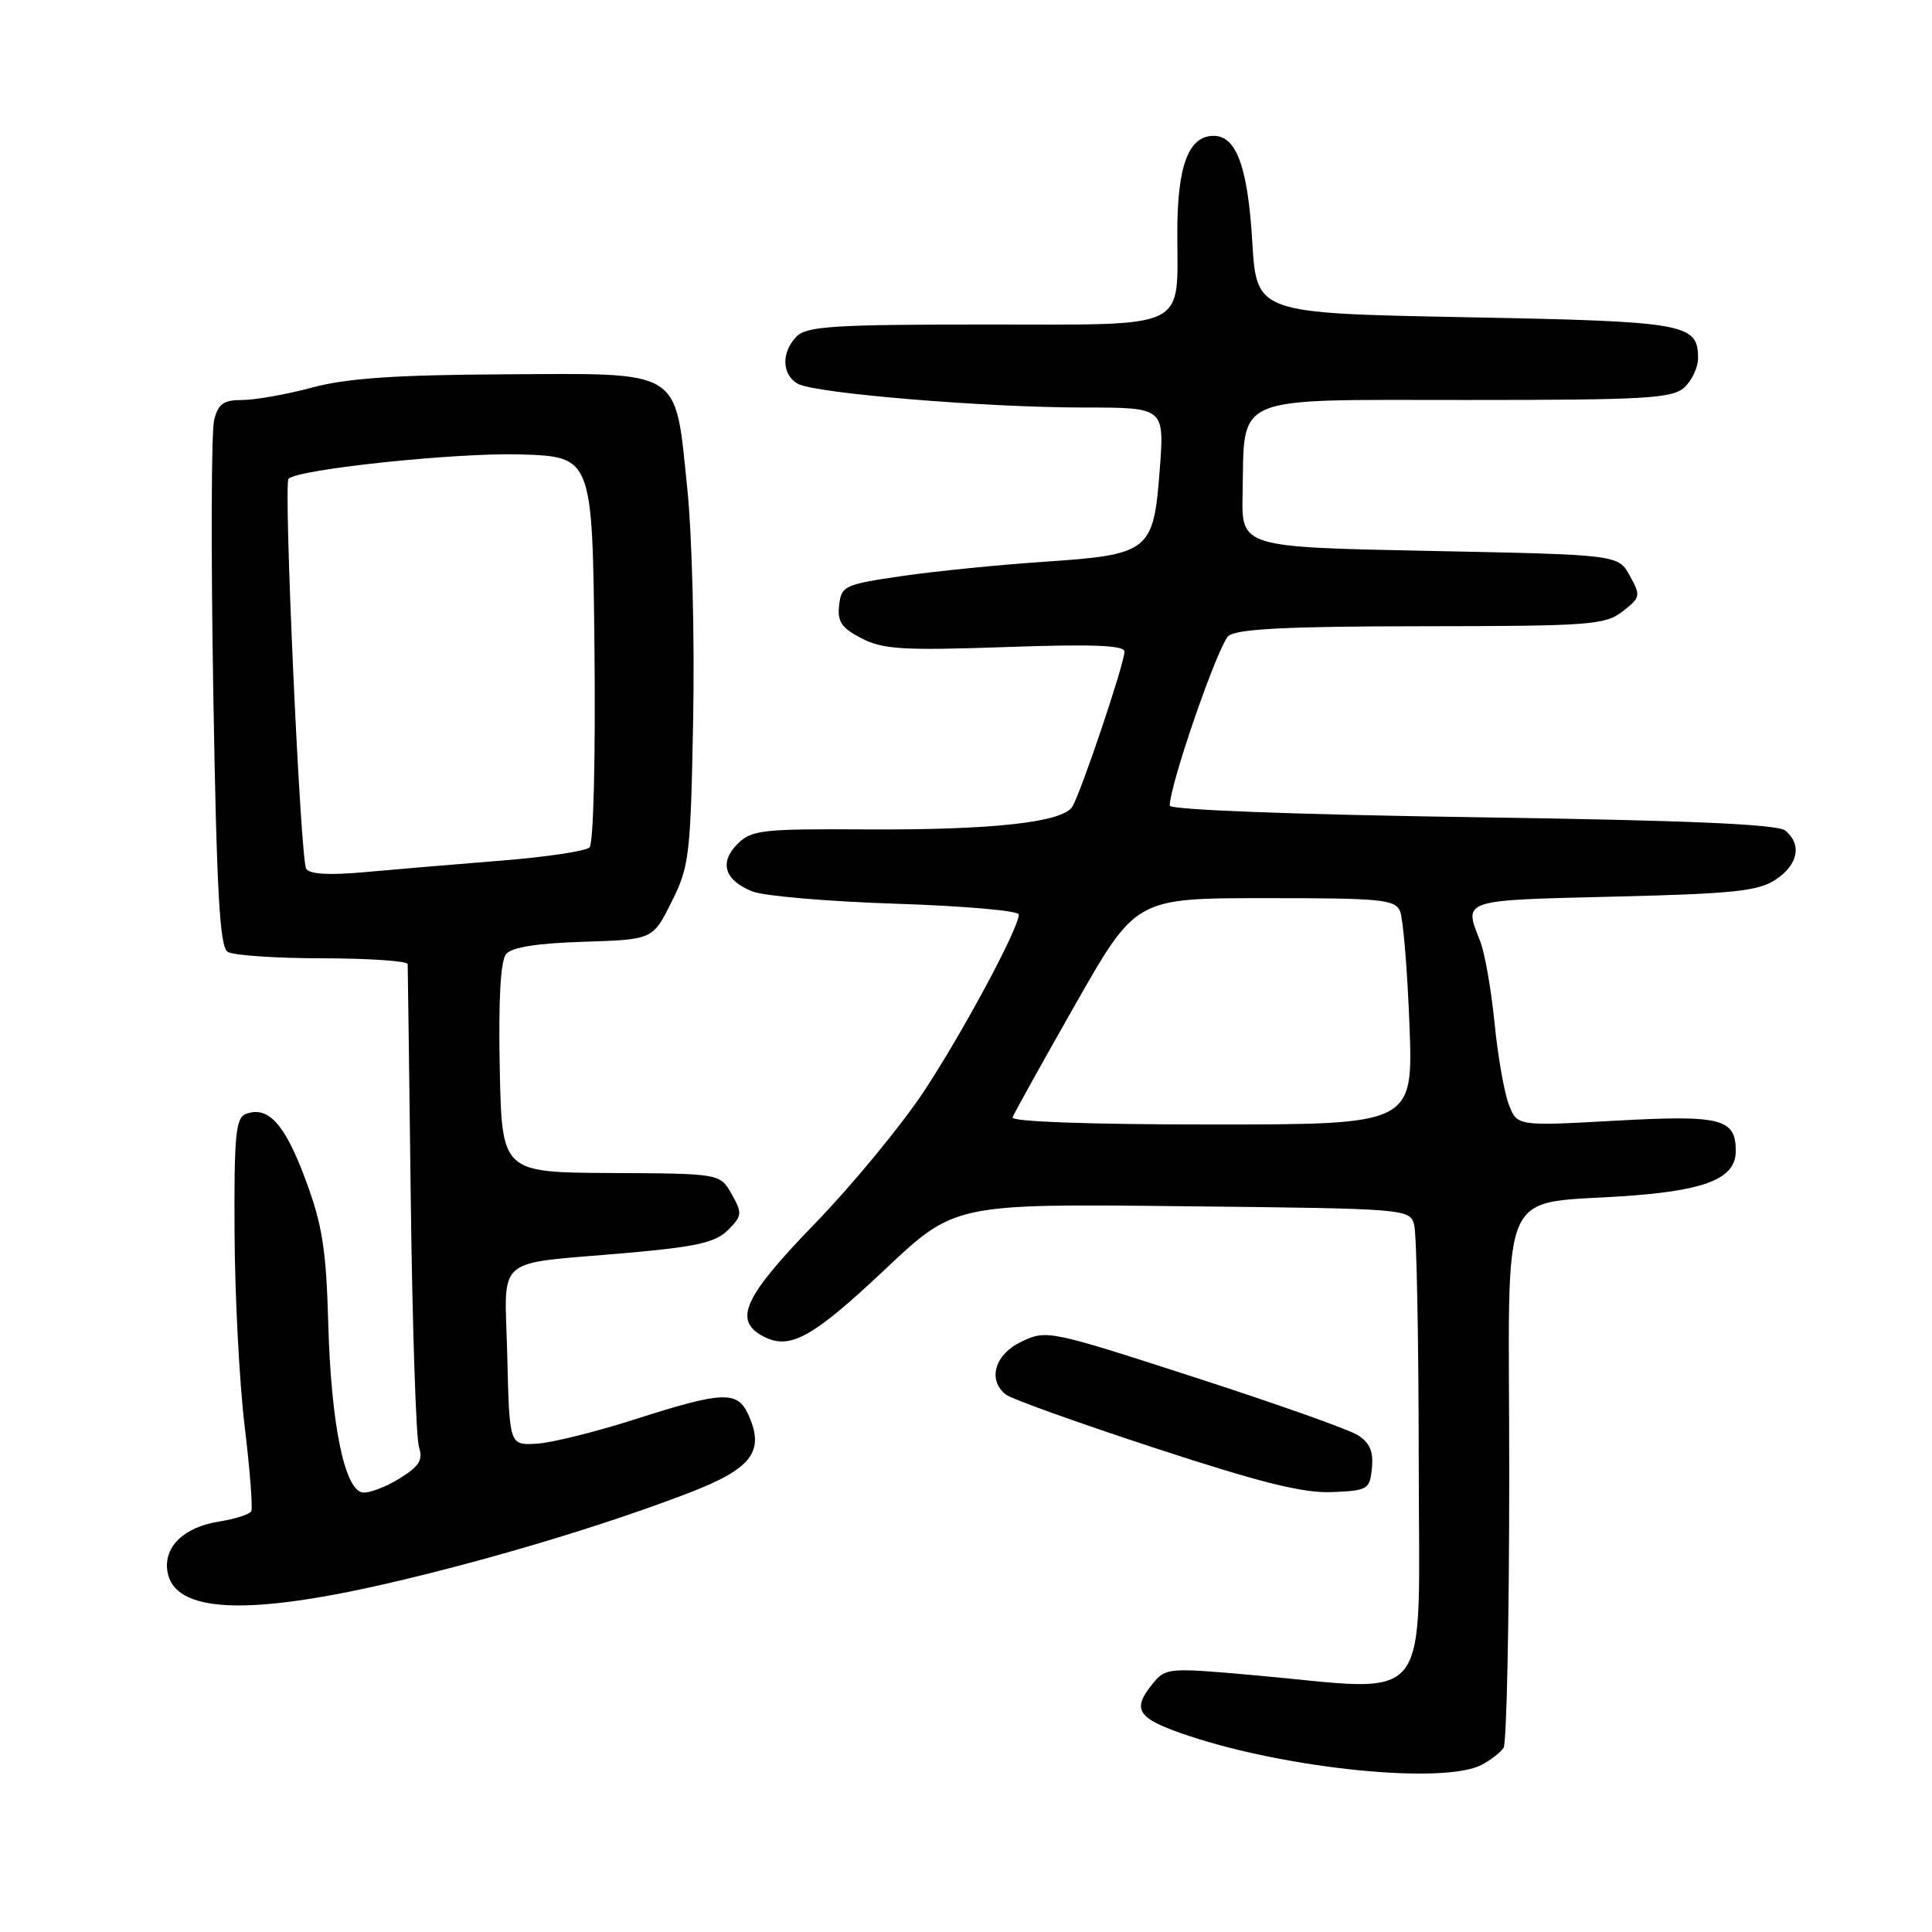 <?xml version="1.0" encoding="UTF-8" standalone="no"?>
<!DOCTYPE svg PUBLIC "-//W3C//DTD SVG 1.1//EN" "http://www.w3.org/Graphics/SVG/1.1/DTD/svg11.dtd" >
<svg xmlns="http://www.w3.org/2000/svg" xmlns:xlink="http://www.w3.org/1999/xlink" version="1.1" viewBox="0 0 256 256">
 <g >
 <path fill="currentColor"
d=" M 196.32 233.85 C 197.52 233.22 198.83 232.21 199.23 231.60 C 199.64 231.00 199.98 214.70 199.98 195.38 C 200.00 155.35 197.99 159.84 216.50 158.40 C 226.32 157.63 230.00 156.03 230.00 152.51 C 230.00 148.21 228.05 147.72 214.03 148.50 C 201.03 149.22 201.03 149.22 199.93 146.36 C 199.32 144.79 198.46 139.90 198.03 135.50 C 197.59 131.10 196.74 126.23 196.12 124.68 C 193.93 119.17 193.56 119.30 213.76 118.81 C 229.62 118.43 232.94 118.09 235.26 116.57 C 238.26 114.60 238.80 111.91 236.57 110.06 C 235.55 109.21 223.73 108.70 195.07 108.28 C 171.29 107.93 155.00 107.30 155.00 106.75 C 155.00 103.94 161.46 85.31 162.80 84.25 C 163.96 83.33 170.73 82.99 188.44 82.98 C 210.70 82.96 212.69 82.81 215.00 81.02 C 217.38 79.17 217.43 78.94 215.96 76.29 C 214.43 73.50 214.43 73.50 189.46 73.00 C 164.50 72.50 164.50 72.50 164.65 65.50 C 164.93 52.13 162.87 53.00 194.15 53.00 C 218.05 53.00 221.56 52.80 223.17 51.35 C 224.18 50.43 225.00 48.69 225.00 47.47 C 225.00 42.86 223.48 42.59 194.13 42.03 C 166.50 41.50 166.50 41.50 165.93 32.00 C 165.34 22.13 163.83 18.00 160.82 18.00 C 157.49 18.00 156.00 21.95 156.00 30.79 C 156.00 43.90 157.89 43.00 130.54 43.00 C 110.60 43.00 106.91 43.23 105.57 44.57 C 103.49 46.66 103.58 49.70 105.76 50.87 C 108.14 52.14 130.64 54.00 143.70 54.00 C 154.30 54.00 154.30 54.00 153.67 62.25 C 152.85 73.09 152.35 73.49 138.32 74.44 C 132.37 74.84 123.90 75.69 119.50 76.33 C 111.90 77.44 111.48 77.63 111.19 80.19 C 110.94 82.37 111.50 83.21 114.16 84.58 C 117.00 86.05 119.62 86.21 133.22 85.74 C 144.79 85.33 149.00 85.50 149.00 86.34 C 149.00 87.90 143.20 105.14 142.08 106.90 C 140.77 108.98 131.40 110.00 114.62 109.90 C 100.98 109.82 99.58 109.98 97.73 111.82 C 95.26 114.30 96.00 116.66 99.72 118.13 C 101.25 118.73 109.81 119.46 118.75 119.75 C 127.69 120.04 135.00 120.68 135.00 121.17 C 135.00 122.99 127.59 136.79 122.38 144.68 C 119.40 149.17 112.93 157.02 107.99 162.12 C 98.56 171.85 97.14 174.93 101.09 177.05 C 104.62 178.94 107.59 177.32 117.23 168.24 C 126.50 159.50 126.50 159.50 156.65 159.83 C 186.63 160.15 186.81 160.17 187.39 162.33 C 187.71 163.52 187.98 177.66 187.99 193.75 C 188.00 227.04 190.28 224.12 166.00 221.96 C 154.83 220.96 154.45 221.00 152.75 223.08 C 149.88 226.60 150.66 227.72 157.58 230.03 C 170.83 234.43 191.36 236.46 196.32 233.85 Z  M 52.00 209.66 C 65.37 206.54 80.26 202.05 91.25 197.83 C 99.66 194.60 101.38 192.33 99.15 187.43 C 97.70 184.26 95.78 184.34 84.19 188.05 C 78.95 189.73 73.06 191.19 71.09 191.30 C 67.50 191.50 67.50 191.50 67.22 179.78 C 66.89 166.07 65.14 167.60 82.96 166.03 C 92.30 165.21 94.80 164.64 96.46 162.99 C 98.34 161.10 98.38 160.76 96.95 158.23 C 95.41 155.50 95.41 155.50 80.96 155.43 C 66.50 155.35 66.50 155.35 66.22 141.56 C 66.04 132.45 66.32 127.32 67.06 126.42 C 67.82 125.51 71.17 124.98 77.34 124.79 C 86.50 124.50 86.50 124.50 88.99 119.50 C 91.35 114.79 91.51 113.39 91.85 95.14 C 92.05 84.49 91.70 70.76 91.06 64.64 C 89.41 48.73 90.61 49.47 66.72 49.60 C 52.29 49.68 45.97 50.12 41.36 51.35 C 37.98 52.26 33.82 53.00 32.12 53.00 C 29.61 53.00 28.91 53.50 28.37 55.67 C 28.00 57.14 27.95 73.40 28.26 91.81 C 28.71 118.18 29.11 125.45 30.16 126.12 C 30.90 126.59 36.56 126.98 42.75 126.98 C 48.94 126.99 54.01 127.34 54.02 127.75 C 54.04 128.16 54.22 142.22 54.43 159.00 C 54.64 175.78 55.13 190.49 55.51 191.70 C 56.08 193.49 55.57 194.29 52.85 195.96 C 51.01 197.09 48.83 197.90 48.00 197.75 C 45.63 197.32 43.87 188.61 43.50 175.50 C 43.22 165.45 42.72 162.32 40.45 156.22 C 37.74 148.92 35.51 146.48 32.57 147.61 C 31.23 148.12 31.01 150.46 31.08 163.36 C 31.12 171.69 31.72 183.22 32.42 189.00 C 33.12 194.78 33.51 199.84 33.29 200.25 C 33.07 200.66 31.13 201.28 28.99 201.62 C 24.40 202.35 21.71 204.92 22.17 208.14 C 22.97 213.71 32.57 214.20 52.00 209.66 Z  M 181.79 194.50 C 182.00 192.29 181.49 191.14 179.85 190.13 C 178.63 189.37 168.87 185.92 158.17 182.46 C 139.05 176.27 138.67 176.19 135.36 177.77 C 131.83 179.45 130.82 182.79 133.25 184.77 C 133.94 185.34 142.82 188.52 153.00 191.86 C 167.09 196.48 172.69 197.87 176.50 197.71 C 181.27 197.51 181.51 197.36 181.79 194.50 Z  M 134.17 148.06 C 134.35 147.55 138.10 140.80 142.50 133.07 C 150.50 119.01 150.50 119.01 167.64 119.01 C 183.03 119.00 184.86 119.18 185.52 120.75 C 185.92 121.71 186.48 128.46 186.76 135.75 C 187.26 149.00 187.26 149.00 160.55 149.00 C 144.35 149.00 133.96 148.63 134.17 148.06 Z  M 40.57 115.11 C 39.80 113.87 37.55 64.12 38.23 63.44 C 39.49 62.17 60.45 59.97 68.84 60.21 C 78.50 60.50 78.50 60.50 78.77 85.93 C 78.92 100.31 78.64 111.76 78.12 112.28 C 77.62 112.78 72.33 113.57 66.36 114.04 C 60.39 114.52 52.29 115.20 48.37 115.56 C 43.62 115.99 41.02 115.85 40.57 115.11 Z "/>
</g>
</svg>